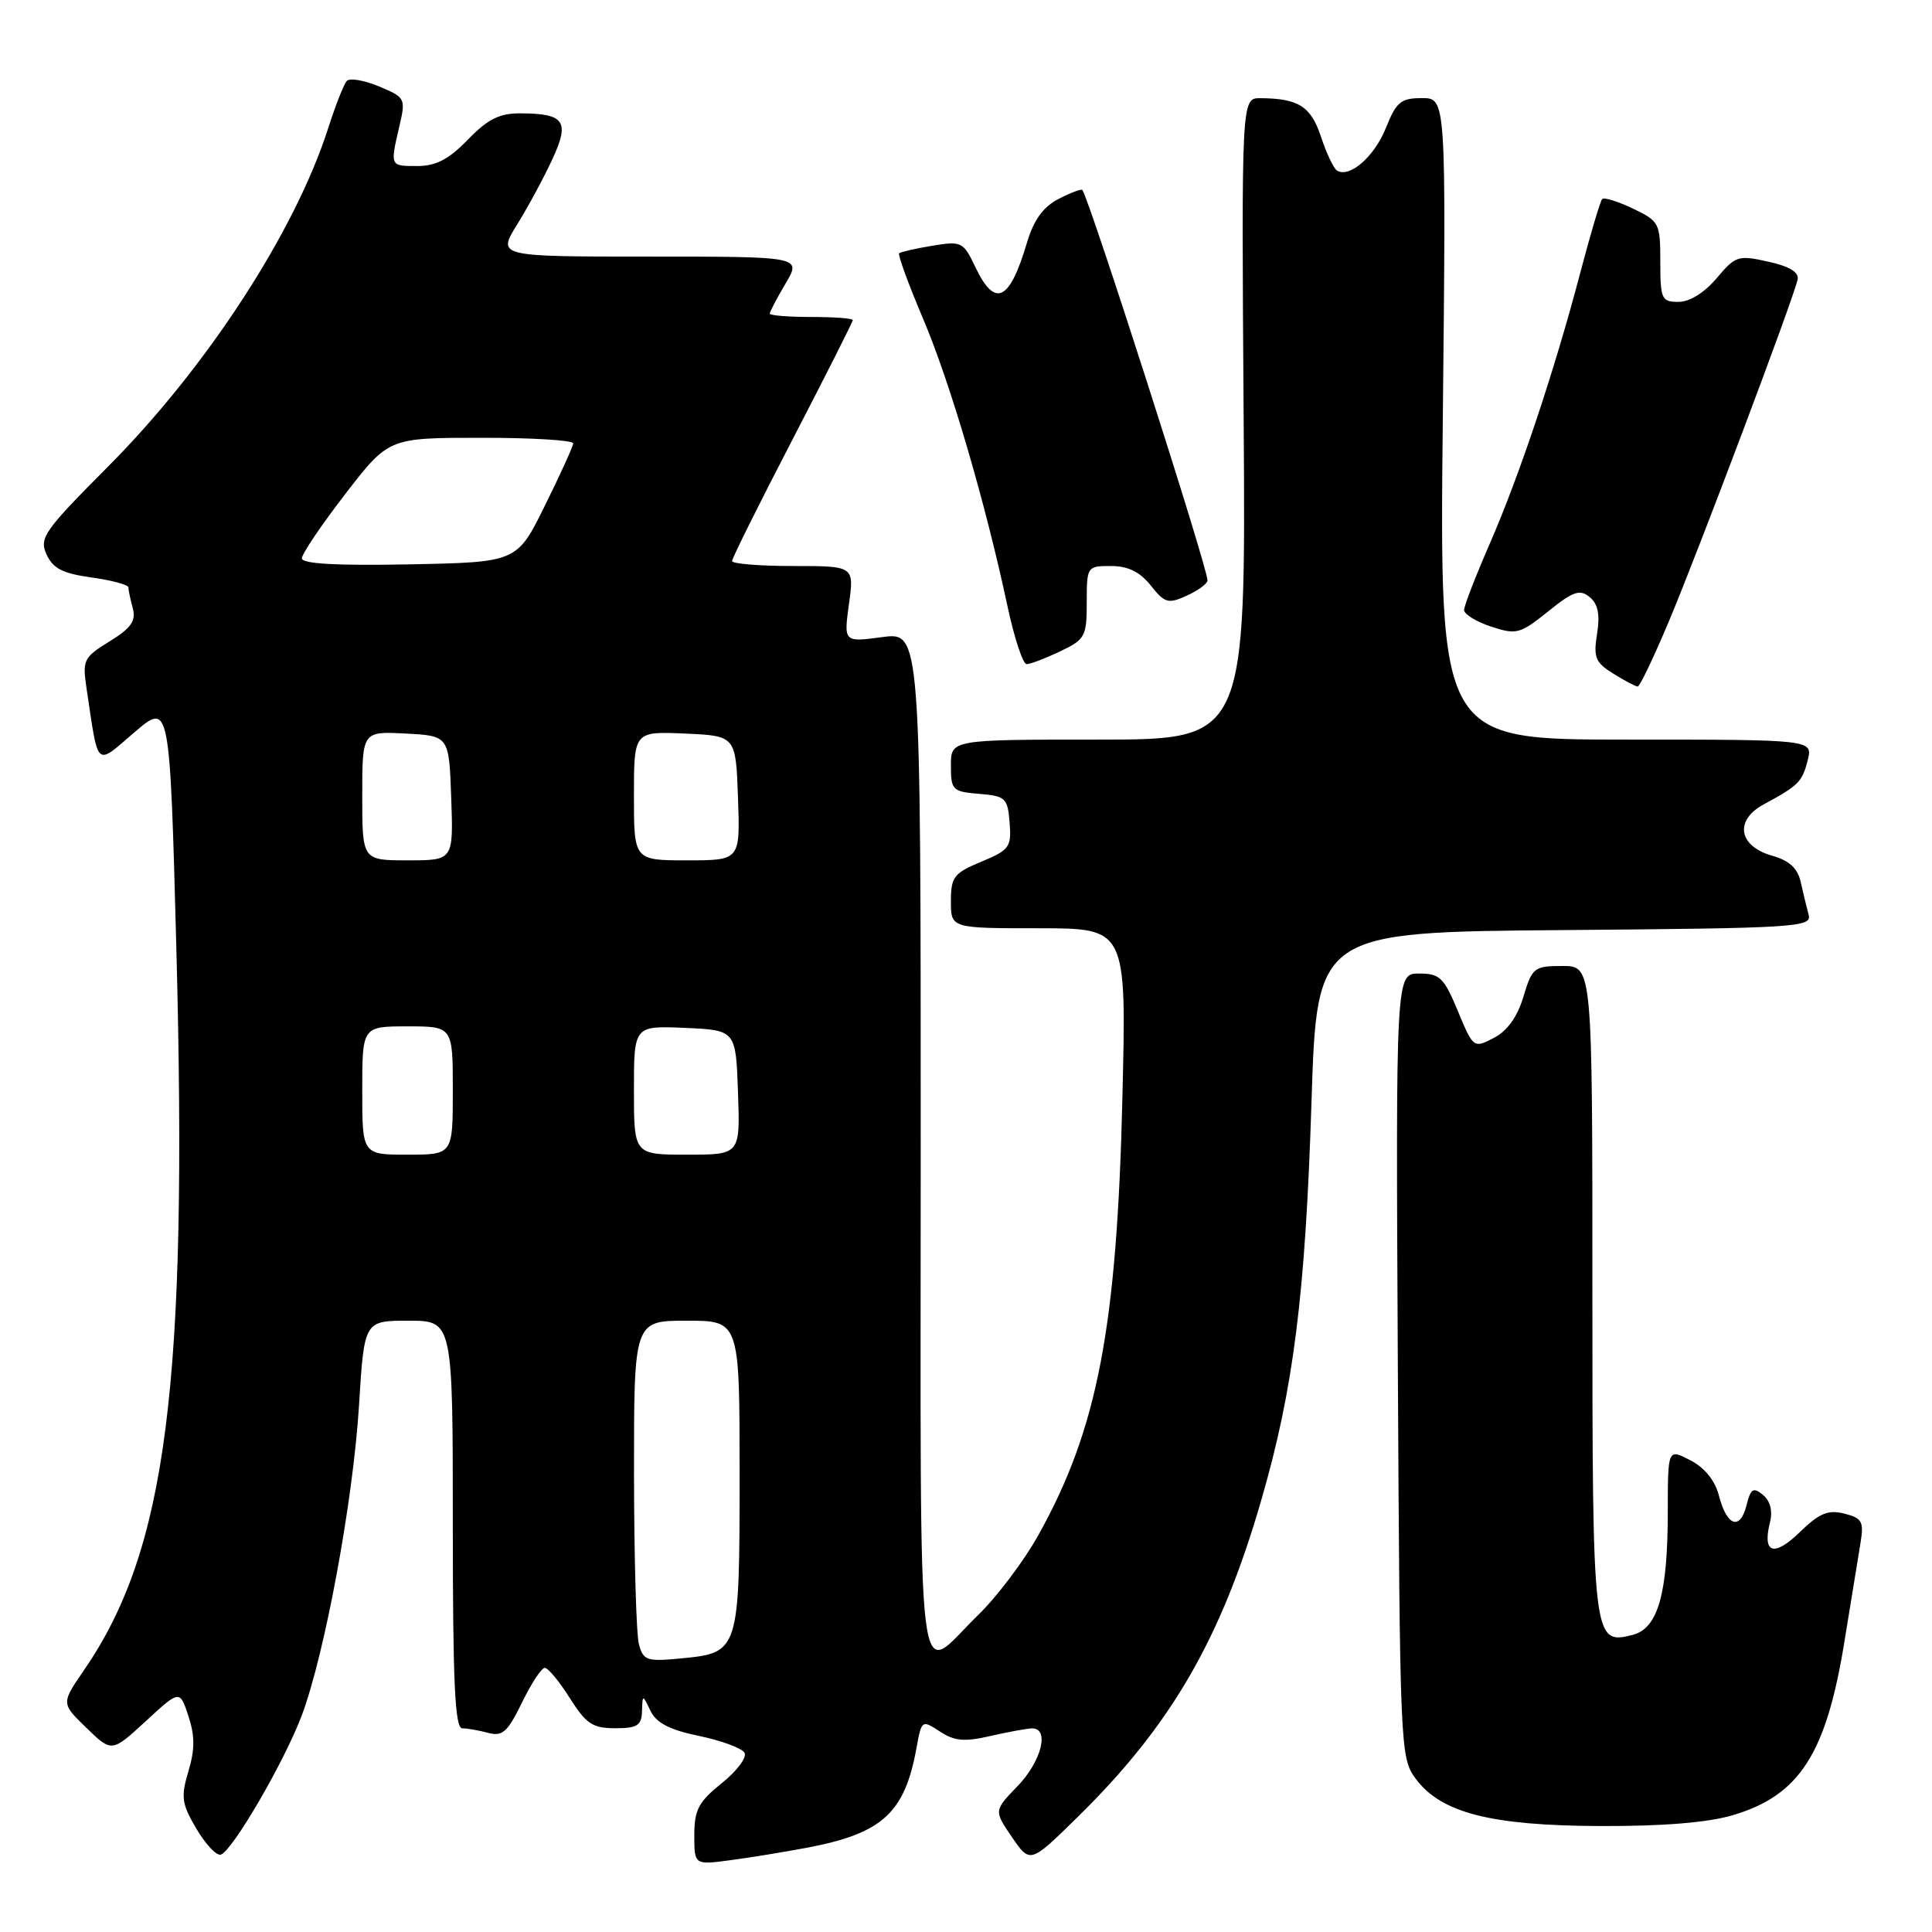 <?xml version="1.0" encoding="UTF-8" standalone="no"?>
<!DOCTYPE svg PUBLIC "-//W3C//DTD SVG 1.1//EN" "http://www.w3.org/Graphics/SVG/1.1/DTD/svg11.dtd" >
<svg xmlns="http://www.w3.org/2000/svg" xmlns:xlink="http://www.w3.org/1999/xlink" version="1.1" viewBox="0 0 256 256">
 <g >
 <path fill="currentColor"
d=" M 107.00 244.82 C 116.92 242.93 119.87 240.23 121.43 231.67 C 122.11 227.89 122.15 227.87 124.54 229.43 C 126.48 230.71 127.80 230.82 131.23 230.03 C 133.58 229.49 136.06 229.04 136.75 229.02 C 139.11 228.98 138.00 233.40 134.84 236.66 C 131.69 239.92 131.69 239.92 134.09 243.43 C 136.50 246.95 136.50 246.95 142.84 240.72 C 155.19 228.59 161.80 217.17 167.12 198.80 C 171.40 184.04 172.97 171.58 173.78 146.00 C 174.50 123.50 174.50 123.50 207.31 123.24 C 237.91 122.99 240.09 122.86 239.66 121.24 C 239.40 120.28 238.93 118.33 238.61 116.90 C 238.20 115.04 237.11 114.03 234.77 113.37 C 230.35 112.10 229.81 108.69 233.69 106.59 C 238.32 104.09 238.81 103.60 239.53 100.74 C 240.22 98.00 240.22 98.00 215.48 98.00 C 190.74 98.00 190.74 98.00 191.18 55.50 C 191.62 13.00 191.62 13.00 188.42 13.00 C 185.62 13.00 185.02 13.50 183.64 16.95 C 182.11 20.76 178.82 23.63 177.16 22.60 C 176.71 22.32 175.76 20.31 175.04 18.13 C 173.71 14.09 172.06 13.04 167.00 13.01 C 164.50 13.00 164.50 13.00 164.79 55.50 C 165.08 98.00 165.08 98.00 145.54 98.00 C 126.00 98.00 126.00 98.00 126.00 101.44 C 126.00 104.69 126.20 104.90 129.75 105.19 C 133.25 105.48 133.52 105.74 133.78 109.00 C 134.04 112.24 133.76 112.63 130.03 114.18 C 126.39 115.69 126.00 116.20 126.00 119.43 C 126.00 123.00 126.00 123.00 137.63 123.00 C 149.26 123.00 149.26 123.00 148.73 145.25 C 148.01 175.99 145.43 189.38 137.55 203.48 C 135.65 206.88 132.07 211.61 129.61 214.00 C 121.23 222.12 122.00 228.39 122.00 151.92 C 122.00 83.74 122.00 83.74 116.90 84.42 C 111.80 85.10 111.80 85.10 112.49 80.05 C 113.19 75.00 113.19 75.00 105.09 75.00 C 100.64 75.00 97.00 74.70 97.00 74.34 C 97.00 73.98 100.60 66.74 105.00 58.26 C 109.40 49.77 113.00 42.64 113.00 42.41 C 113.00 42.19 110.53 42.00 107.50 42.00 C 104.47 42.00 102.00 41.80 102.00 41.56 C 102.00 41.31 102.94 39.51 104.10 37.56 C 106.20 34.00 106.20 34.00 86.04 34.00 C 65.89 34.00 65.89 34.00 68.52 29.75 C 69.97 27.41 72.07 23.53 73.18 21.12 C 75.53 16.06 74.82 15.04 68.95 15.02 C 66.19 15.00 64.63 15.78 62.00 18.50 C 59.47 21.11 57.77 22.00 55.30 22.00 C 51.66 22.00 51.68 22.06 52.92 16.72 C 53.78 13.04 53.71 12.91 50.22 11.45 C 48.26 10.63 46.33 10.30 45.95 10.73 C 45.56 11.15 44.45 13.97 43.48 17.00 C 39.09 30.70 27.39 48.69 14.34 61.80 C 5.82 70.36 5.17 71.28 6.17 73.47 C 7.01 75.33 8.32 75.99 12.13 76.52 C 14.81 76.89 17.01 77.48 17.01 77.84 C 17.02 78.20 17.28 79.45 17.60 80.62 C 18.04 82.27 17.37 83.23 14.51 84.99 C 11.04 87.14 10.90 87.44 11.49 91.37 C 13.08 101.95 12.59 101.51 17.83 97.02 C 22.50 93.03 22.50 93.03 23.37 125.76 C 24.89 183.55 22.10 205.37 11.12 221.32 C 8.10 225.71 8.10 225.71 11.46 228.96 C 14.81 232.21 14.81 232.21 19.32 228.06 C 23.82 223.91 23.82 223.91 24.97 227.40 C 25.83 230.02 25.83 231.83 24.96 234.72 C 23.95 238.12 24.07 239.01 26.03 242.33 C 27.25 244.39 28.70 245.93 29.26 245.75 C 30.82 245.23 37.73 233.34 39.99 227.29 C 43.05 219.12 46.79 198.85 47.57 186.25 C 48.26 175.00 48.26 175.00 54.13 175.00 C 60.00 175.00 60.00 175.00 60.00 202.00 C 60.00 222.93 60.28 229.00 61.25 229.01 C 61.94 229.02 63.50 229.29 64.71 229.62 C 66.58 230.12 67.27 229.49 69.16 225.61 C 70.39 223.07 71.75 221.00 72.19 221.00 C 72.62 221.00 74.11 222.80 75.50 225.00 C 77.66 228.42 78.53 229.00 81.51 229.00 C 84.44 229.00 85.01 228.64 85.07 226.75 C 85.14 224.50 85.14 224.50 86.20 226.71 C 86.97 228.30 88.75 229.22 92.62 230.02 C 95.56 230.63 98.27 231.63 98.64 232.23 C 99.02 232.83 97.68 234.64 95.66 236.26 C 92.56 238.75 92.00 239.80 92.00 243.16 C 92.00 247.12 92.00 247.12 96.75 246.49 C 99.36 246.15 103.97 245.39 107.00 244.82 Z  M 229.61 240.52 C 238.45 237.90 241.99 232.40 244.40 217.50 C 245.30 212.00 246.26 206.09 246.54 204.36 C 246.98 201.61 246.72 201.15 244.38 200.56 C 242.23 200.02 241.07 200.50 238.47 203.03 C 235.04 206.35 233.50 205.84 234.53 201.72 C 234.91 200.21 234.57 198.89 233.61 198.09 C 232.32 197.02 231.98 197.23 231.42 199.46 C 230.57 202.84 228.82 202.24 227.77 198.19 C 227.25 196.17 225.88 194.47 223.97 193.49 C 221.00 191.95 221.00 191.95 220.99 200.22 C 220.99 211.25 219.69 215.79 216.30 216.64 C 211.06 217.96 211.00 217.45 211.00 170.81 C 211.00 128.00 211.00 128.00 207.04 128.00 C 203.28 128.00 203.02 128.20 201.86 132.07 C 201.06 134.75 199.72 136.61 197.94 137.53 C 195.26 138.92 195.22 138.89 193.17 133.96 C 191.33 129.53 190.78 129.00 188.03 129.00 C 184.95 129.00 184.95 129.00 185.22 180.93 C 185.49 231.74 185.54 232.92 187.58 235.68 C 190.93 240.21 197.52 241.91 212.07 241.96 C 220.36 241.99 226.33 241.50 229.61 240.52 Z  M 221.17 82.25 C 225.08 72.94 237.68 39.49 238.19 37.05 C 238.40 36.07 237.14 35.30 234.30 34.67 C 230.31 33.78 229.96 33.90 227.46 36.87 C 225.85 38.78 223.89 40.00 222.41 40.00 C 220.17 40.00 220.00 39.64 220.00 34.69 C 220.00 29.56 219.87 29.31 216.38 27.64 C 214.38 26.69 212.55 26.12 212.30 26.37 C 212.05 26.62 210.74 31.03 209.39 36.16 C 205.95 49.22 201.29 63.15 197.35 72.16 C 195.51 76.38 194.00 80.28 194.00 80.83 C 194.00 81.39 195.61 82.38 197.58 83.03 C 200.94 84.13 201.41 84.01 205.13 81.02 C 208.46 78.34 209.34 78.04 210.64 79.12 C 211.75 80.03 212.03 81.43 211.62 83.98 C 211.12 87.11 211.39 87.78 213.77 89.26 C 215.27 90.19 216.72 90.96 217.00 90.97 C 217.28 90.98 219.15 87.06 221.17 82.25 Z  M 140.47 86.31 C 143.79 84.73 144.00 84.34 144.00 79.81 C 144.00 75.06 144.04 75.00 147.21 75.00 C 149.47 75.00 151.04 75.77 152.48 77.58 C 154.35 79.93 154.79 80.05 157.27 78.92 C 158.77 78.24 160.00 77.33 160.00 76.90 C 160.00 75.19 144.40 26.53 143.42 25.18 C 143.29 25.00 141.87 25.53 140.27 26.36 C 138.21 27.42 136.98 29.14 136.07 32.18 C 133.78 39.91 131.85 40.84 129.27 35.45 C 127.64 32.03 127.43 31.92 123.54 32.56 C 121.32 32.93 119.34 33.38 119.14 33.56 C 118.94 33.74 120.36 37.63 122.30 42.20 C 125.91 50.70 130.54 66.48 133.48 80.25 C 134.39 84.51 135.54 88.00 136.03 88.00 C 136.53 88.00 138.52 87.24 140.47 86.31 Z  M 84.66 217.86 C 84.31 216.56 84.02 206.39 84.01 195.25 C 84.00 175.00 84.00 175.00 91.00 175.00 C 98.00 175.00 98.00 175.00 98.00 195.31 C 98.00 218.81 97.94 219.01 90.31 219.74 C 85.69 220.19 85.24 220.04 84.66 217.86 Z  M 48.00 144.50 C 48.00 136.00 48.00 136.00 54.00 136.00 C 60.00 136.00 60.00 136.00 60.00 144.50 C 60.00 153.00 60.00 153.00 54.00 153.00 C 48.00 153.00 48.00 153.00 48.00 144.50 Z  M 84.00 144.45 C 84.00 135.91 84.00 135.91 90.75 136.20 C 97.50 136.50 97.50 136.50 97.79 144.75 C 98.08 153.00 98.08 153.00 91.04 153.00 C 84.00 153.00 84.00 153.00 84.00 144.45 Z  M 48.00 105.45 C 48.00 96.90 48.00 96.90 53.75 97.20 C 59.50 97.50 59.50 97.50 59.79 105.75 C 60.08 114.00 60.08 114.00 54.04 114.00 C 48.00 114.00 48.00 114.00 48.00 105.45 Z  M 84.00 105.45 C 84.00 96.91 84.00 96.91 90.75 97.20 C 97.50 97.50 97.50 97.50 97.79 105.75 C 98.08 114.00 98.08 114.00 91.04 114.00 C 84.00 114.00 84.00 114.00 84.00 105.45 Z  M 40.00 73.98 C 40.00 73.39 42.59 69.56 45.75 65.46 C 51.50 58.01 51.50 58.01 63.75 58.01 C 70.49 58.00 75.98 58.34 75.95 58.75 C 75.93 59.16 74.24 62.88 72.20 67.00 C 68.50 74.50 68.50 74.50 54.25 74.78 C 44.59 74.97 40.00 74.71 40.00 73.98 Z "/>
</g>
</svg>